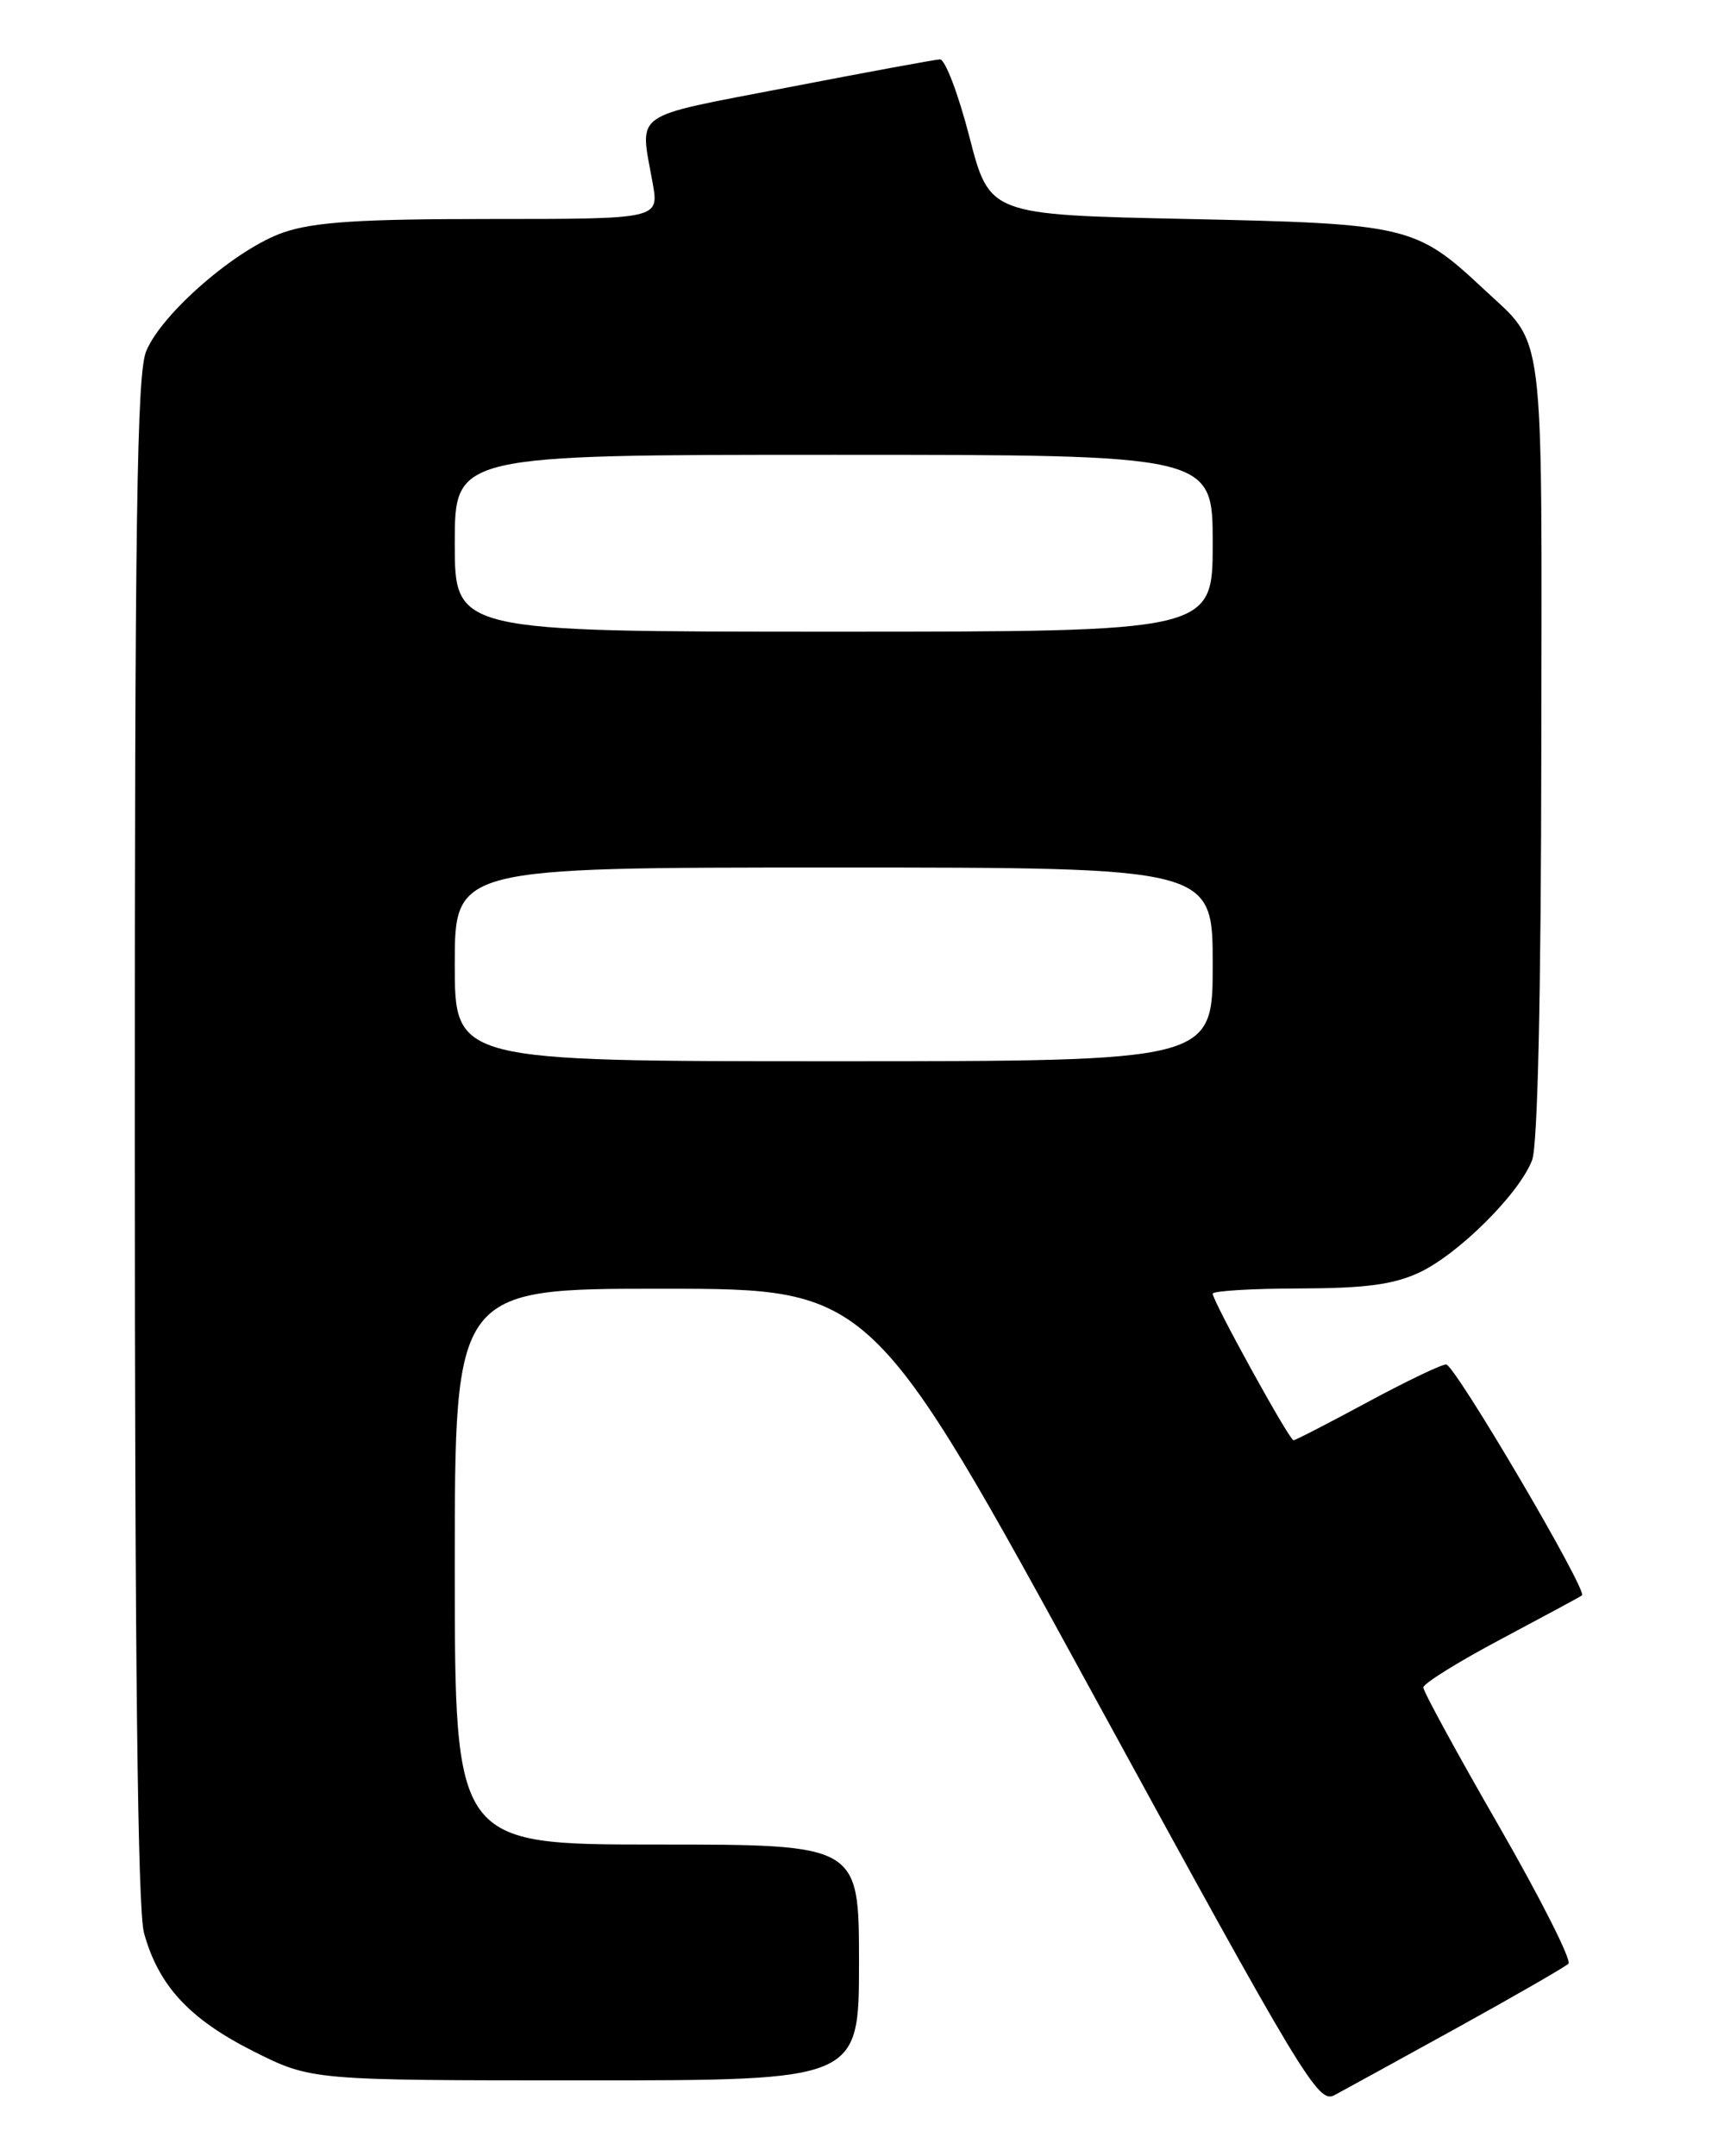 <?xml version="1.0" encoding="UTF-8" standalone="no"?>
<!DOCTYPE svg PUBLIC "-//W3C//DTD SVG 1.1//EN" "http://www.w3.org/Graphics/SVG/1.1/DTD/svg11.dtd" >
<svg xmlns="http://www.w3.org/2000/svg" xmlns:xlink="http://www.w3.org/1999/xlink" version="1.1" viewBox="0 0 204 256">
 <g >
 <path fill="currentColor"
d=" M 173.00 240.77 C 179.88 236.97 185.83 233.54 186.24 233.15 C 186.64 232.75 182.93 225.40 177.99 216.81 C 173.04 208.22 169.00 200.81 169.01 200.35 C 169.02 199.88 173.18 197.29 178.26 194.60 C 183.34 191.90 187.66 189.57 187.85 189.42 C 188.54 188.86 172.74 162.00 171.72 162.00 C 171.14 162.00 166.92 164.03 162.34 166.50 C 157.76 168.97 153.83 171.00 153.59 171.00 C 153.10 171.00 144.00 154.49 144.00 153.60 C 144.00 153.27 148.61 152.99 154.25 152.98 C 162.11 152.96 165.43 152.52 168.50 151.10 C 173.18 148.92 180.43 141.70 181.93 137.73 C 182.59 135.96 182.99 118.24 183.02 88.86 C 183.08 37.63 183.53 41.21 176.11 34.26 C 168.14 26.80 167.08 26.55 141.00 26.00 C 117.50 25.50 117.50 25.50 115.11 16.25 C 113.80 11.16 112.22 7.02 111.61 7.05 C 111.00 7.08 102.85 8.58 93.50 10.39 C 74.67 14.03 75.97 13.11 77.50 21.75 C 78.26 26.00 78.26 26.00 58.31 26.00 C 42.68 26.00 37.34 26.35 33.68 27.59 C 28.12 29.49 19.26 37.14 17.36 41.69 C 16.25 44.34 16.00 61.47 16.01 135.22 C 16.01 197.38 16.35 226.75 17.10 229.50 C 18.81 235.73 22.48 239.71 30.04 243.52 C 36.95 247.00 36.95 247.00 69.48 247.00 C 102.00 247.00 102.00 247.00 102.00 233.00 C 102.00 219.00 102.00 219.00 78.00 219.00 C 54.00 219.00 54.00 219.00 54.00 186.00 C 54.00 153.00 54.00 153.00 78.75 153.01 C 103.50 153.02 103.50 153.02 129.95 201.44 C 154.78 246.90 156.53 249.79 158.45 248.76 C 159.58 248.16 166.12 244.56 173.00 240.77 Z  M 54.00 114.50 C 54.00 103.00 54.00 103.00 99.00 103.00 C 144.00 103.00 144.00 103.00 144.00 114.50 C 144.00 126.00 144.00 126.00 99.00 126.00 C 54.00 126.00 54.00 126.00 54.00 114.50 Z  M 54.00 64.50 C 54.00 54.00 54.00 54.00 99.00 54.00 C 144.00 54.00 144.00 54.00 144.00 64.50 C 144.00 75.00 144.00 75.00 99.00 75.00 C 54.00 75.00 54.00 75.00 54.00 64.50 Z "/>
</g>
</svg>